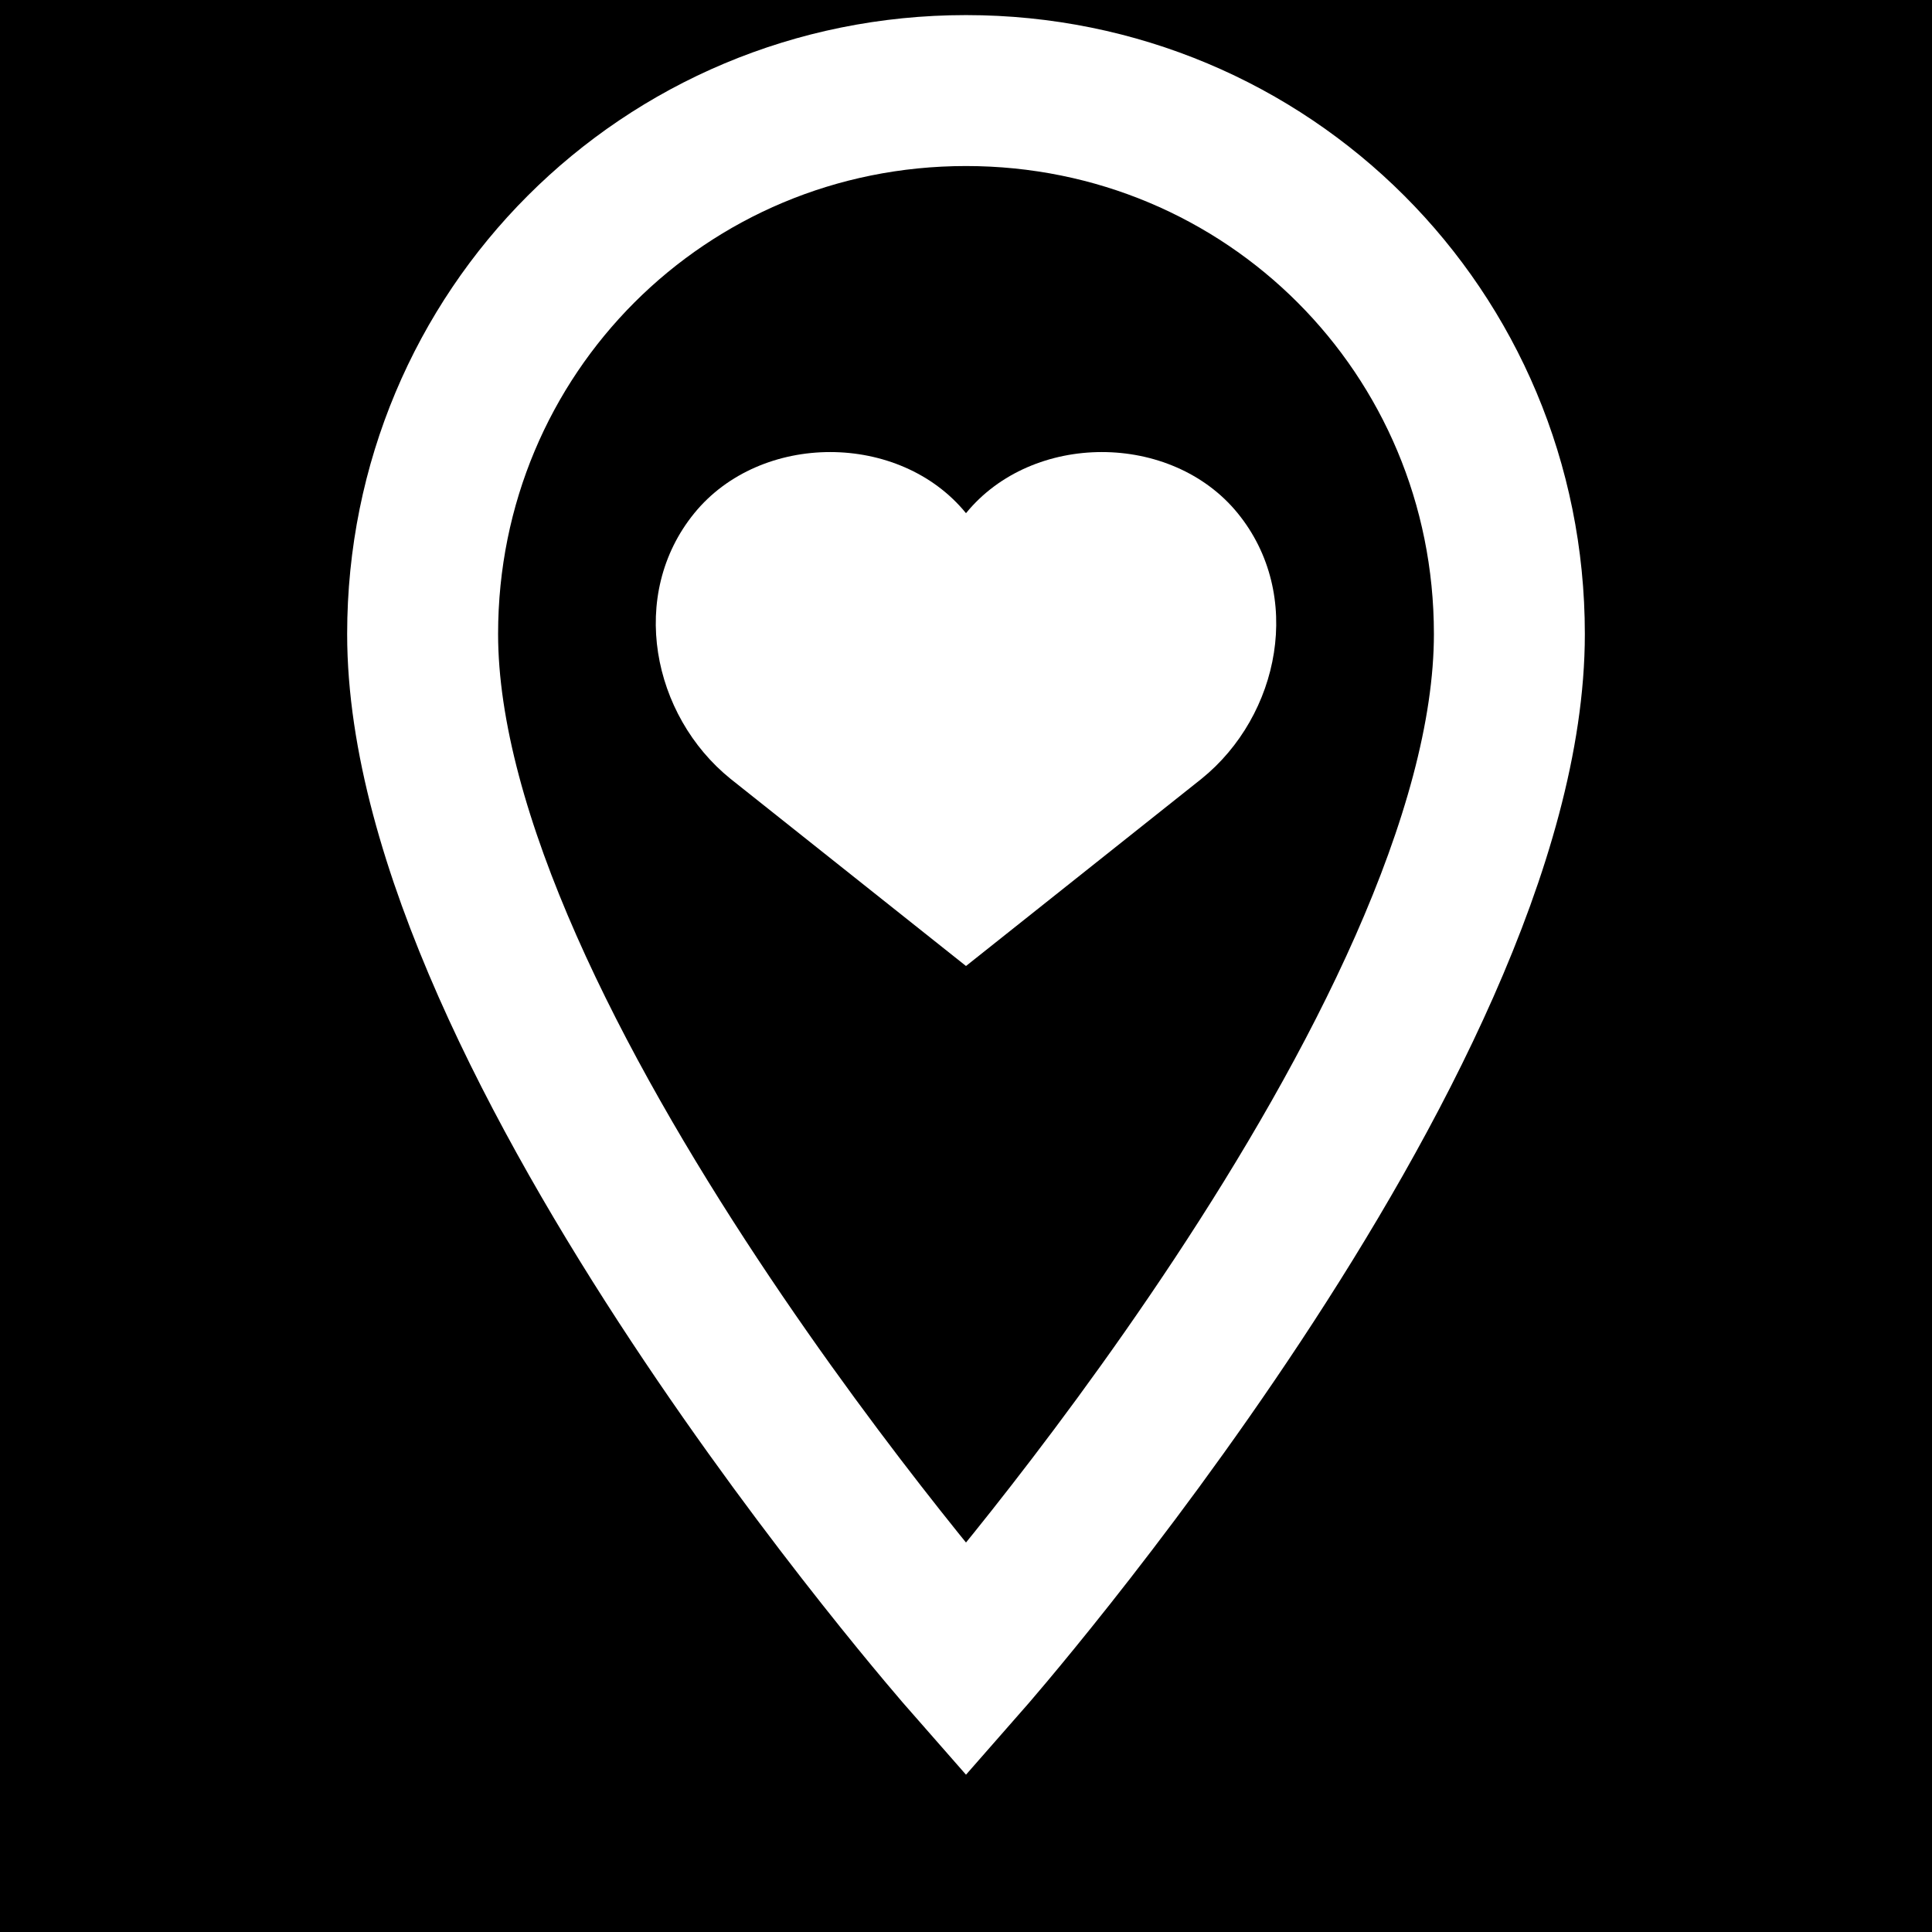 <svg
  xmlns="http://www.w3.org/2000/svg"
  viewBox="0 0 64 64"
  width="128"
  height="128"
>
  <!-- Black background -->
  <rect width="64" height="64" fill="black" />

  <!-- Map pin with very little padding and thick stroke -->
  <path
    d="M32 3c-10 0-18 8-18 18 0 13.5 18 34 18 34s18-20.5 18-34c0-10-8-18-18-18z"
    stroke="white"
    stroke-width="5"
    fill="none"
  />

  <!-- Larger white heart -->
  <path
    d="M32 17
       c-2.2-2.7-6.8-2.7-9 0
       -2.2 2.7-1.4 6.7 1.2 8.8
       l7.8 6.2
       7.8-6.2
       c2.6-2.1 3.4-6.1 1.2-8.8
       -2.2-2.7-6.8-2.7-9 0z"
    fill="white"
    stroke="none"
  />
</svg>
